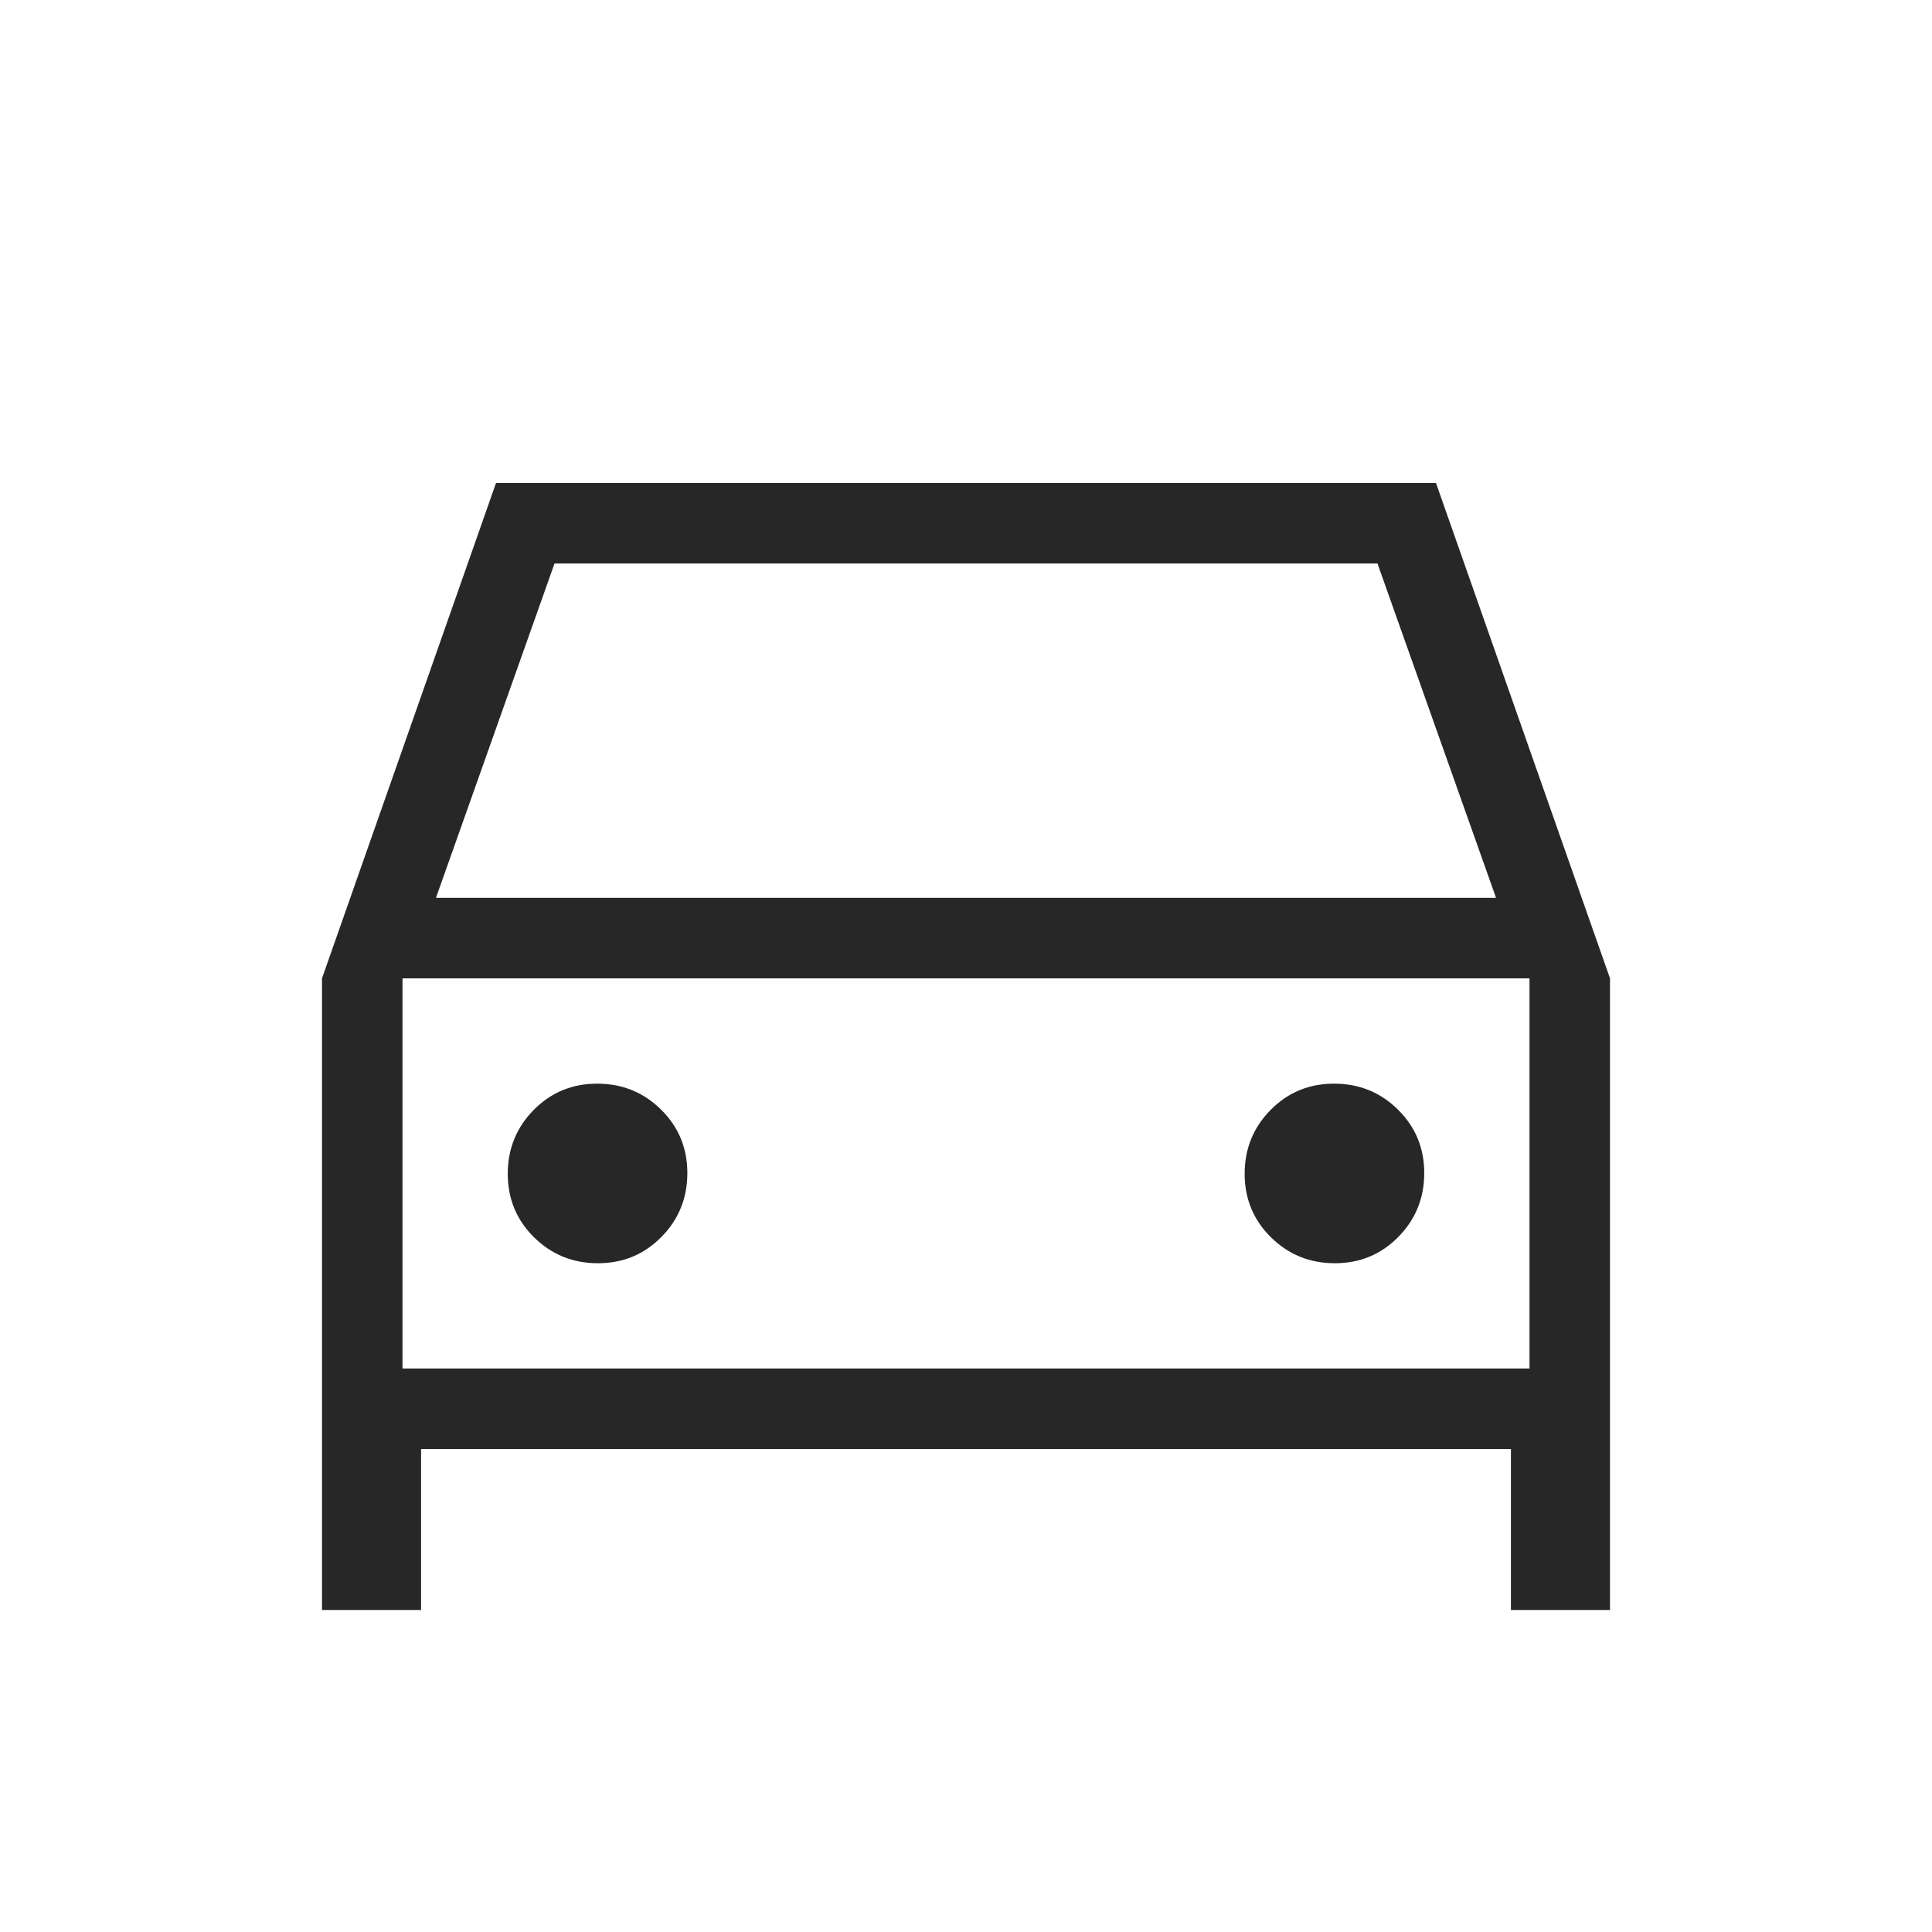 <svg width='60' height='60' viewBox='0 0 60 60' fill='none' xmlns='http://www.w3.org/2000/svg'><mask id='mask0_32_512' style='mask-type:alpha' maskUnits='userSpaceOnUse' x='0' y='0' width='60' height='60'><rect width='60' height='60' fill='#D9D9D9'/></mask><g mask='url(#mask0_32_512)'><path d='M13.077 45V50H10V30.384L15.404 15H44.596L50 30.384V50H46.923V45H13.077ZM13.539 27.884H46.461L42.779 17.5H17.221L13.539 27.884ZM18.569 39.231C19.347 39.231 20.004 38.959 20.541 38.414C21.078 37.87 21.346 37.209 21.346 36.431C21.346 35.653 21.074 34.996 20.529 34.459C19.985 33.922 19.324 33.654 18.546 33.654C17.769 33.654 17.111 33.926 16.574 34.471C16.038 35.015 15.769 35.676 15.769 36.454C15.769 37.231 16.041 37.889 16.586 38.426C17.13 38.962 17.791 39.231 18.569 39.231ZM41.454 39.231C42.231 39.231 42.889 38.959 43.426 38.414C43.962 37.87 44.231 37.209 44.231 36.431C44.231 35.653 43.959 34.996 43.414 34.459C42.87 33.922 42.209 33.654 41.431 33.654C40.653 33.654 39.996 33.926 39.459 34.471C38.922 35.015 38.654 35.676 38.654 36.454C38.654 37.231 38.926 37.889 39.471 38.426C40.015 38.962 40.676 39.231 41.454 39.231ZM12.5 42.5H47.5V30.384H12.5V42.5Z' fill='#272727'/></g></svg>
